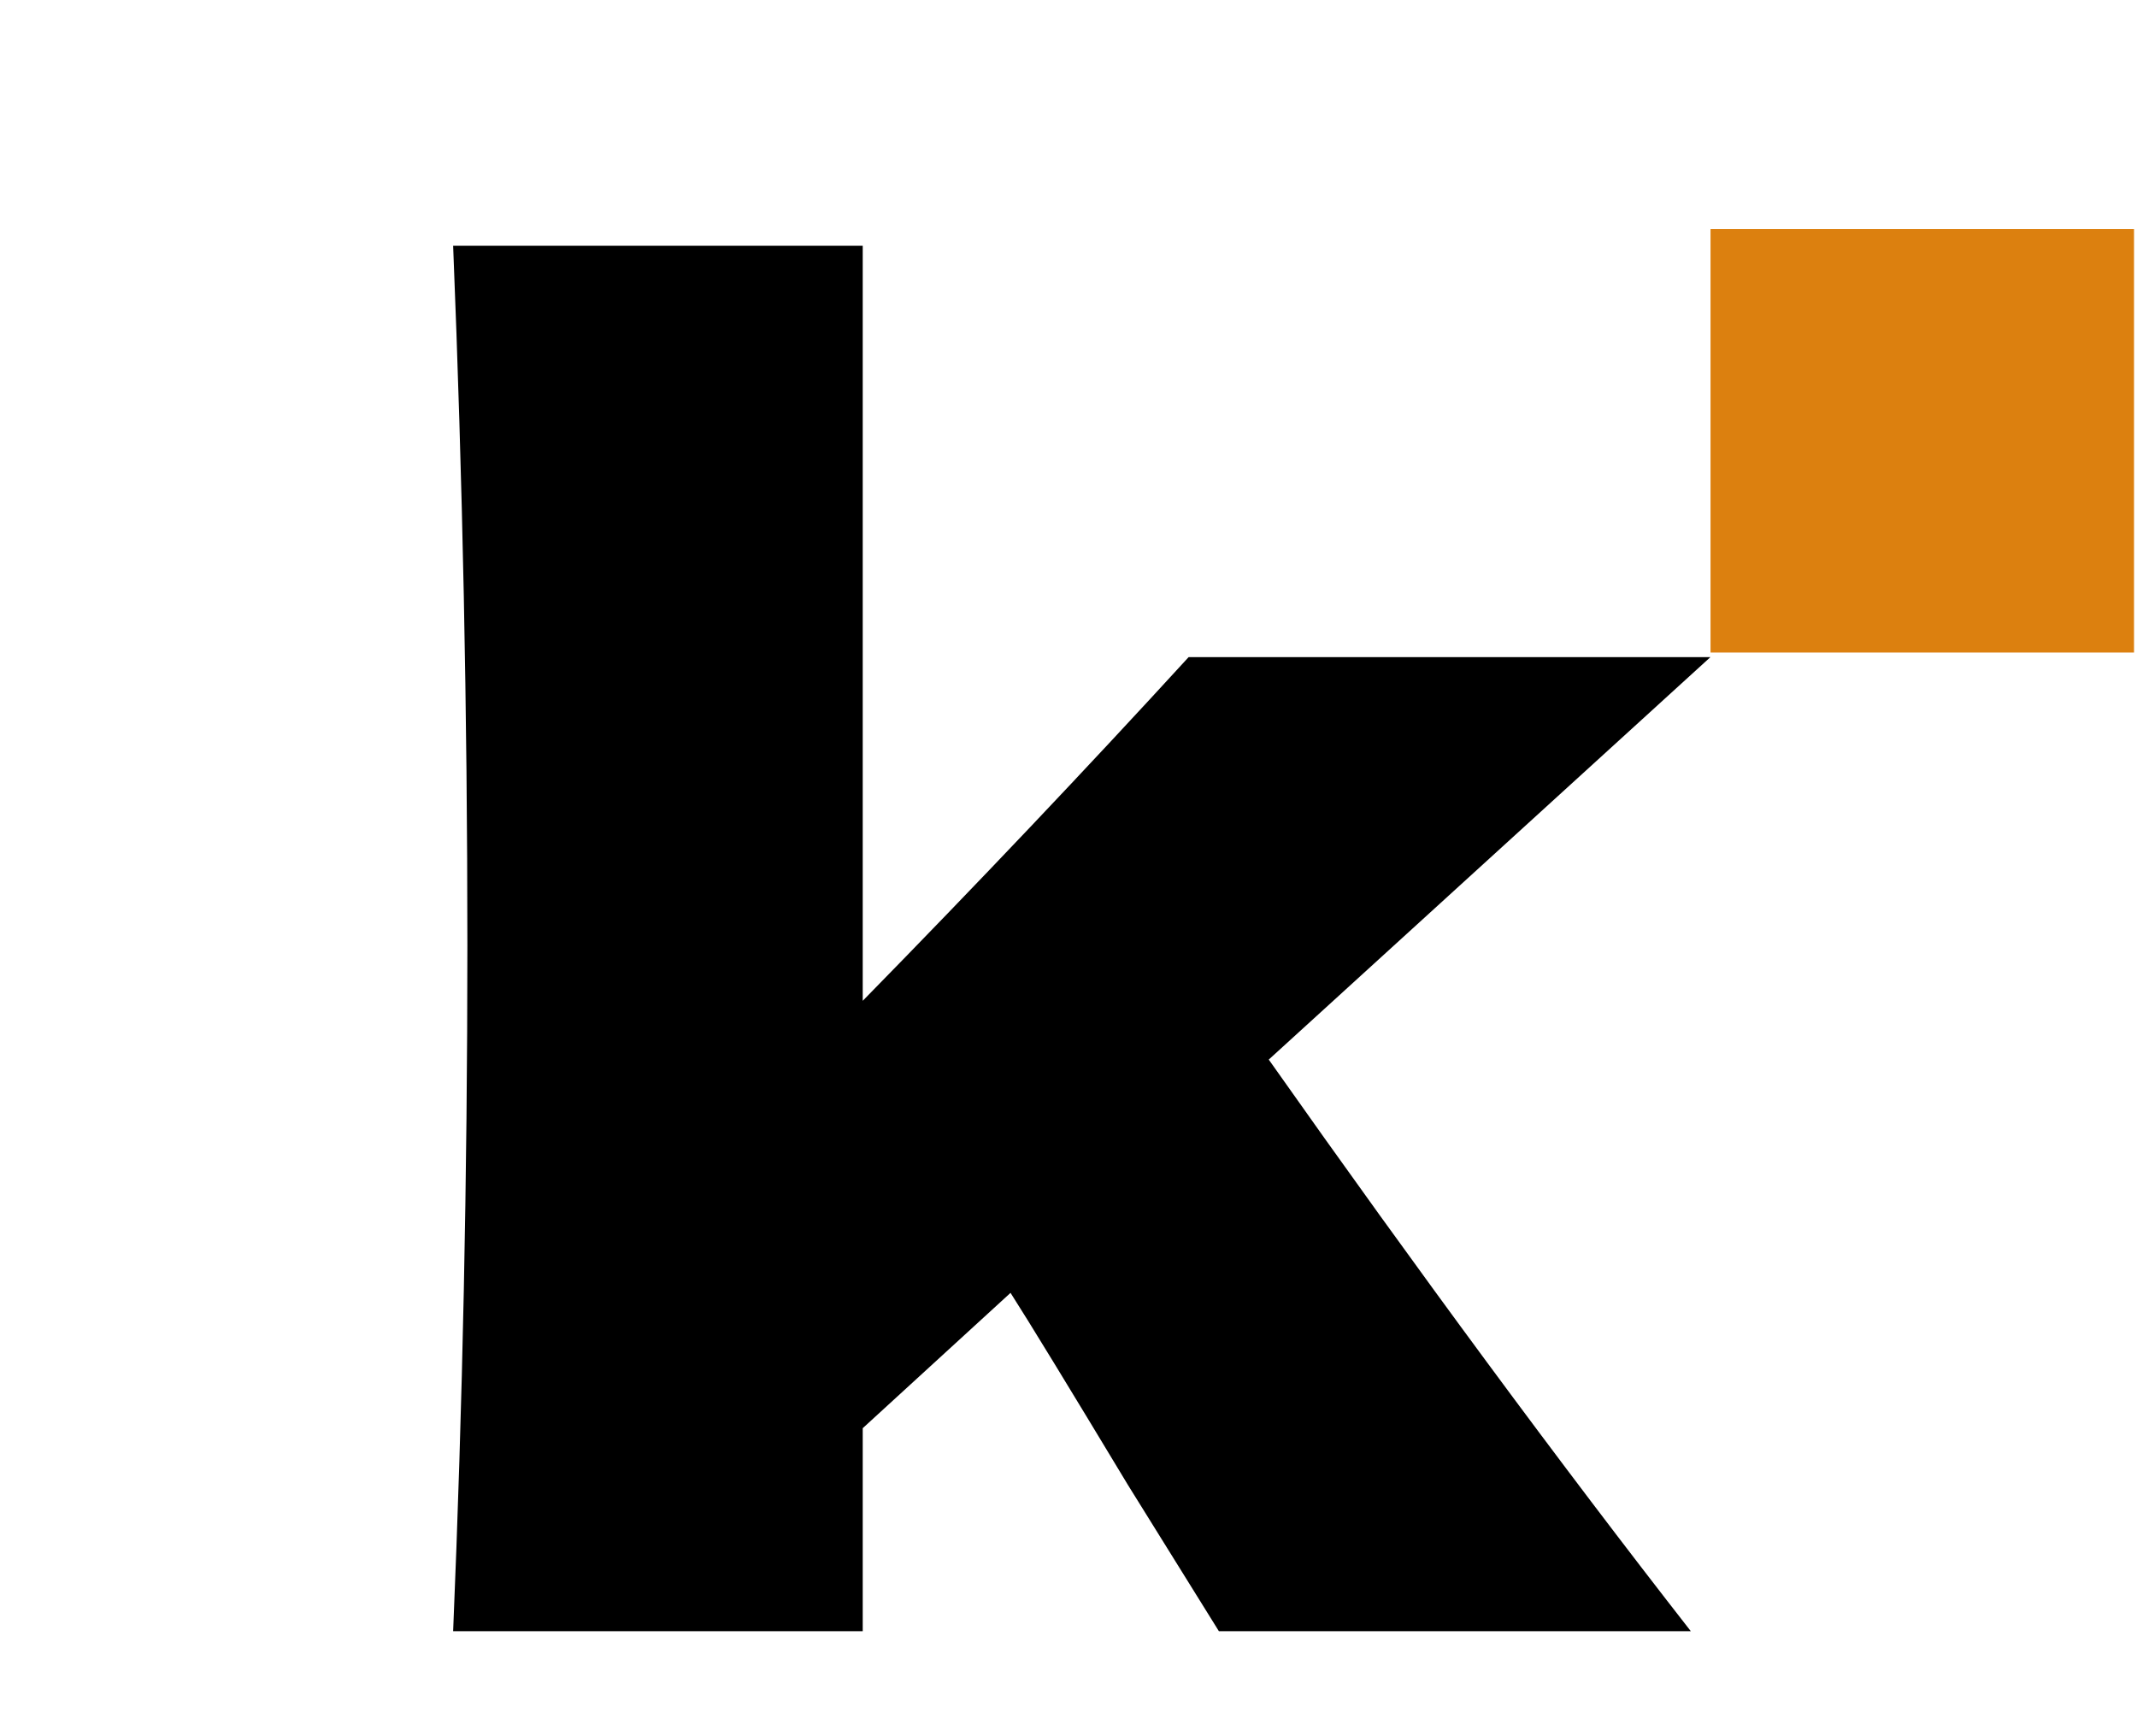 <svg width="48" height="39" viewBox="0 0 48 39" fill="none" xmlns="http://www.w3.org/2000/svg">
<path d="M38.418 14.761L28.498 23.801C31.884 28.601 35.044 32.881 37.978 36.641H27.378L25.338 33.361C24.004 31.148 23.124 29.707 22.698 29.041L19.378 32.081V36.641H10.178C10.391 31.574 10.498 26.441 10.498 21.241C10.498 16.014 10.391 10.774 10.178 5.521H19.378V22.481C21.964 19.841 24.404 17.267 26.698 14.761H38.418Z" fill="black"/>
<rect x="38.421" y="5.146" width="9.512" height="9.512" fill="#DC800F"/>
</svg>
